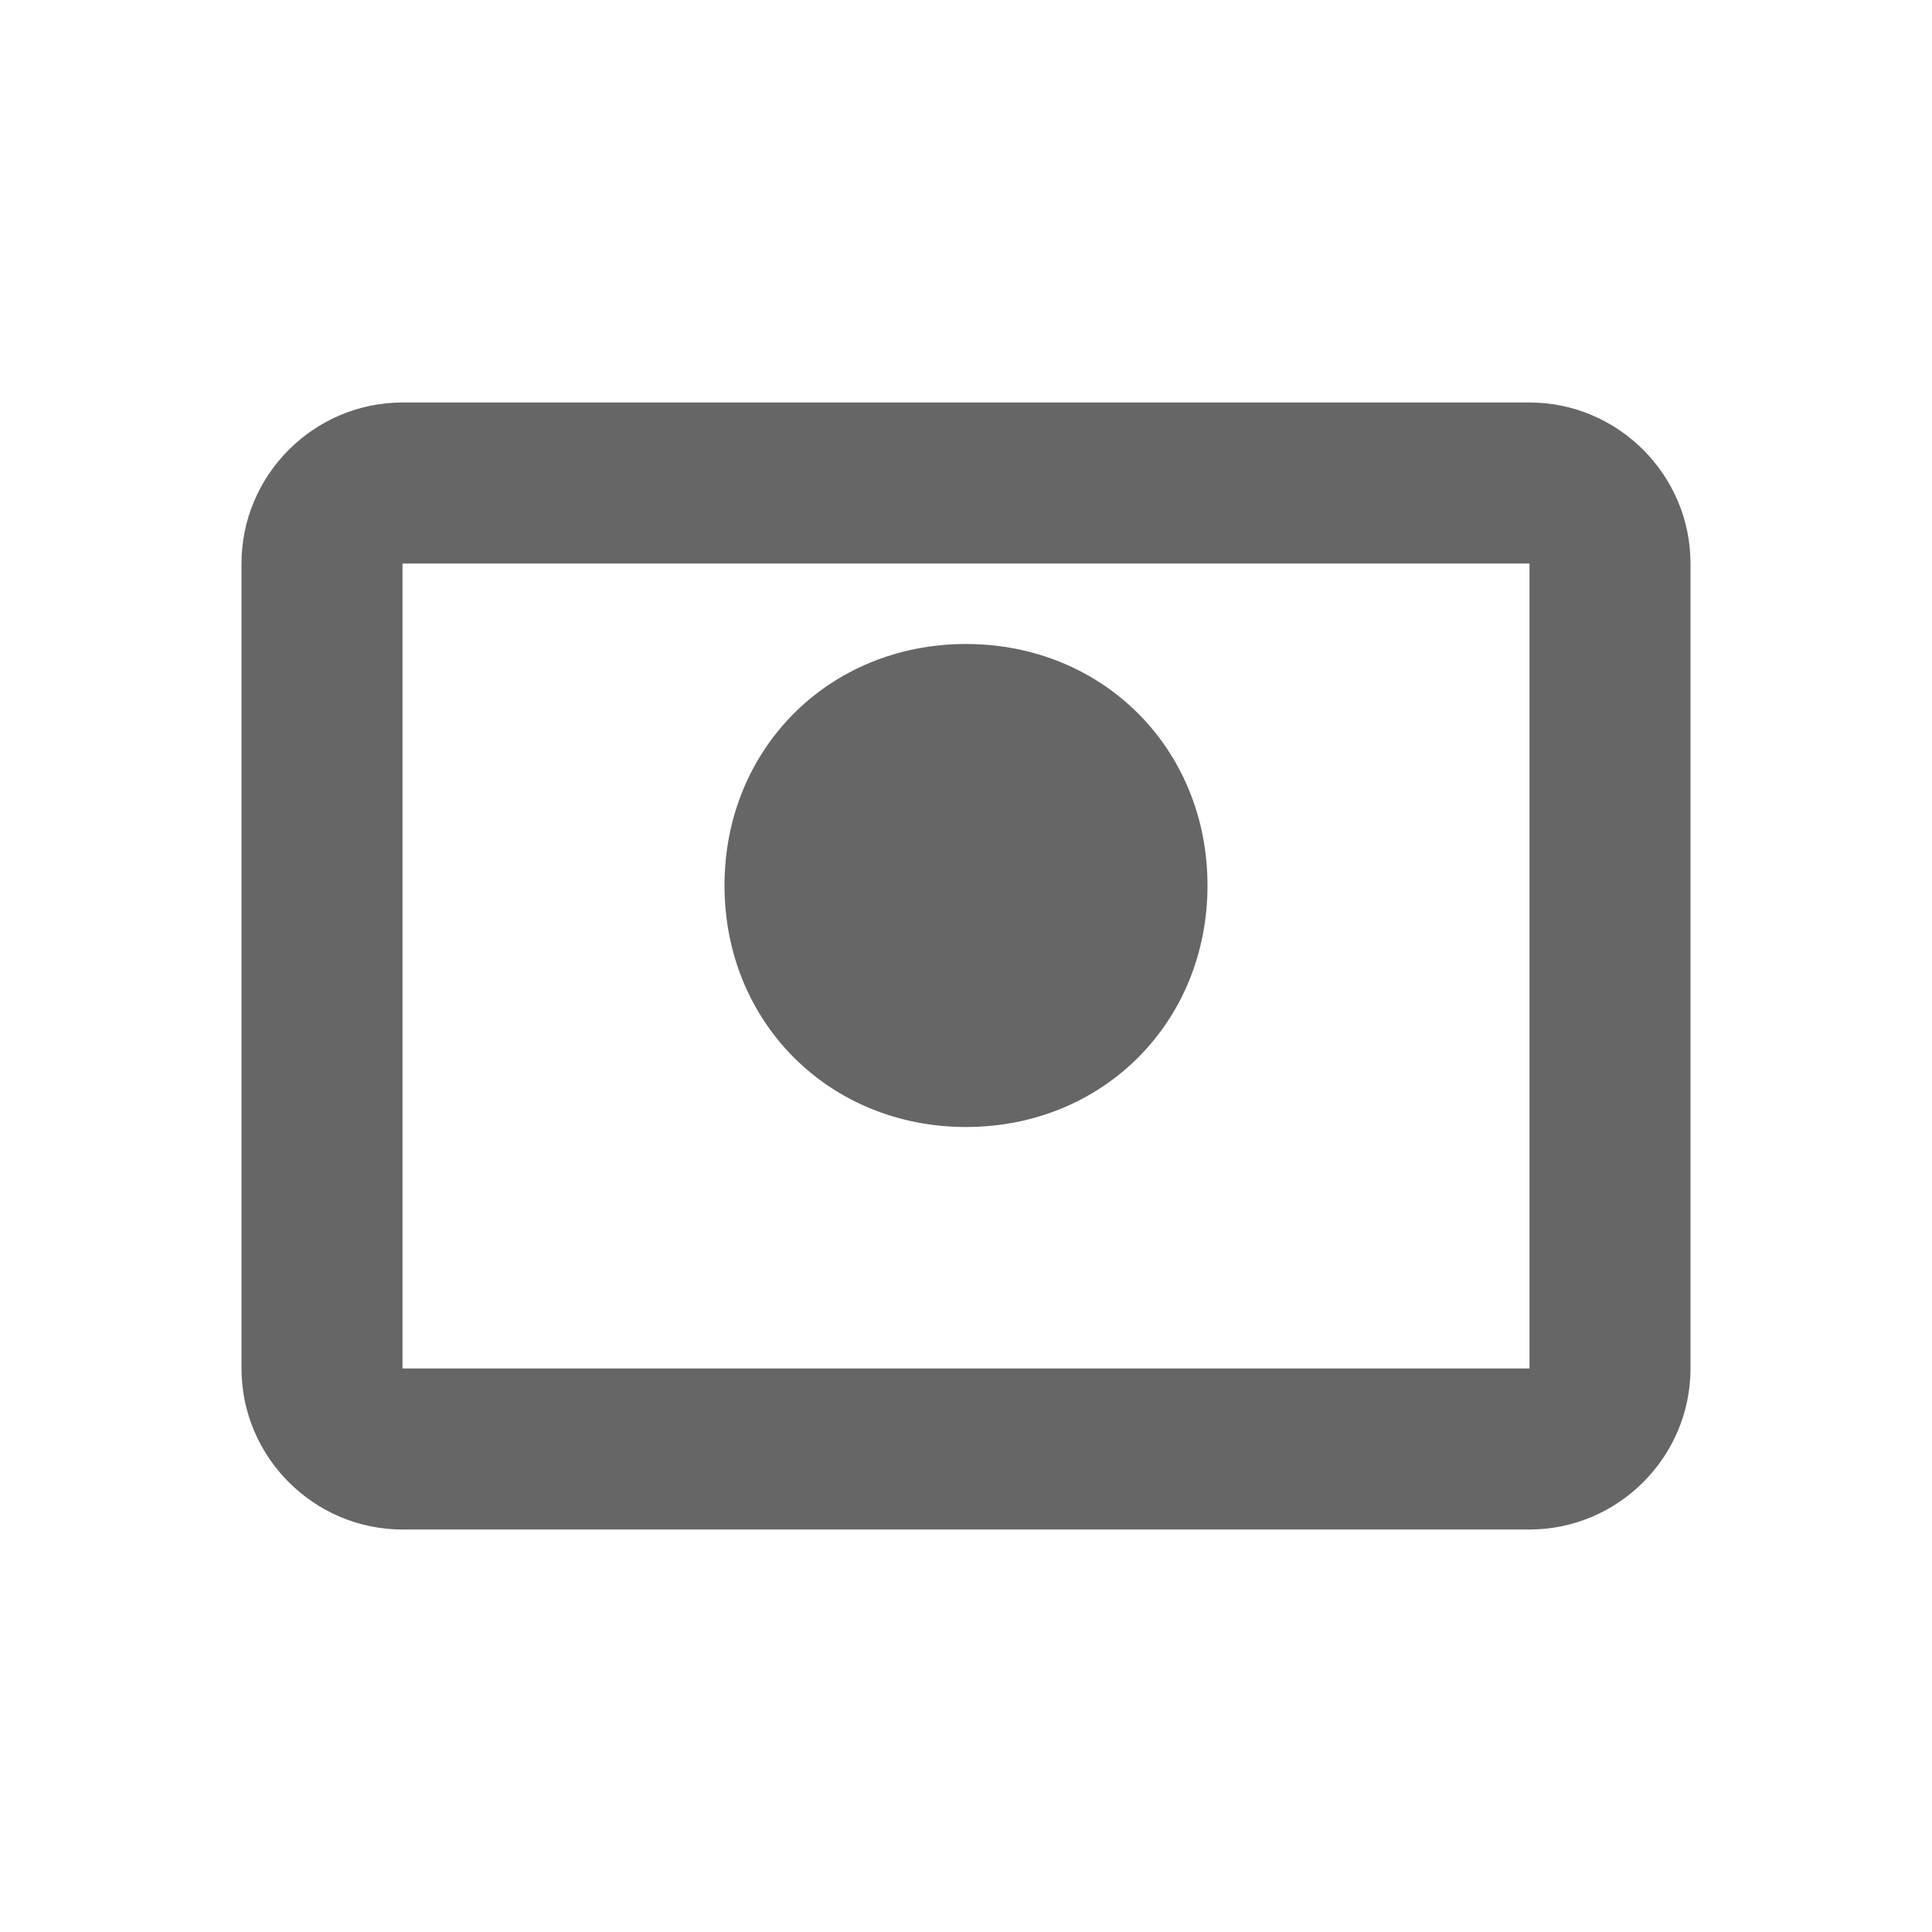 <?xml version="1.0" encoding="UTF-8"?>
<svg width="24" height="24" viewBox="0 0 24 24" fill="none" xmlns="http://www.w3.org/2000/svg">
  <path d="M19 5H5C3.9 5 3 5.9 3 7V17C3 18.1 3.9 19 5 19H19C20.1 19 21 18.1 21 17V7C21 5.9 20.1 5 19 5ZM19 17H5V7H19V17Z" fill="#666666"/>
  <path d="M12 8C10.3 8 9 9.3 9 11C9 12.7 10.3 14 12 14C13.7 14 15 12.7 15 11C15 9.3 13.7 8 12 8Z" fill="#666666"/>
</svg> 